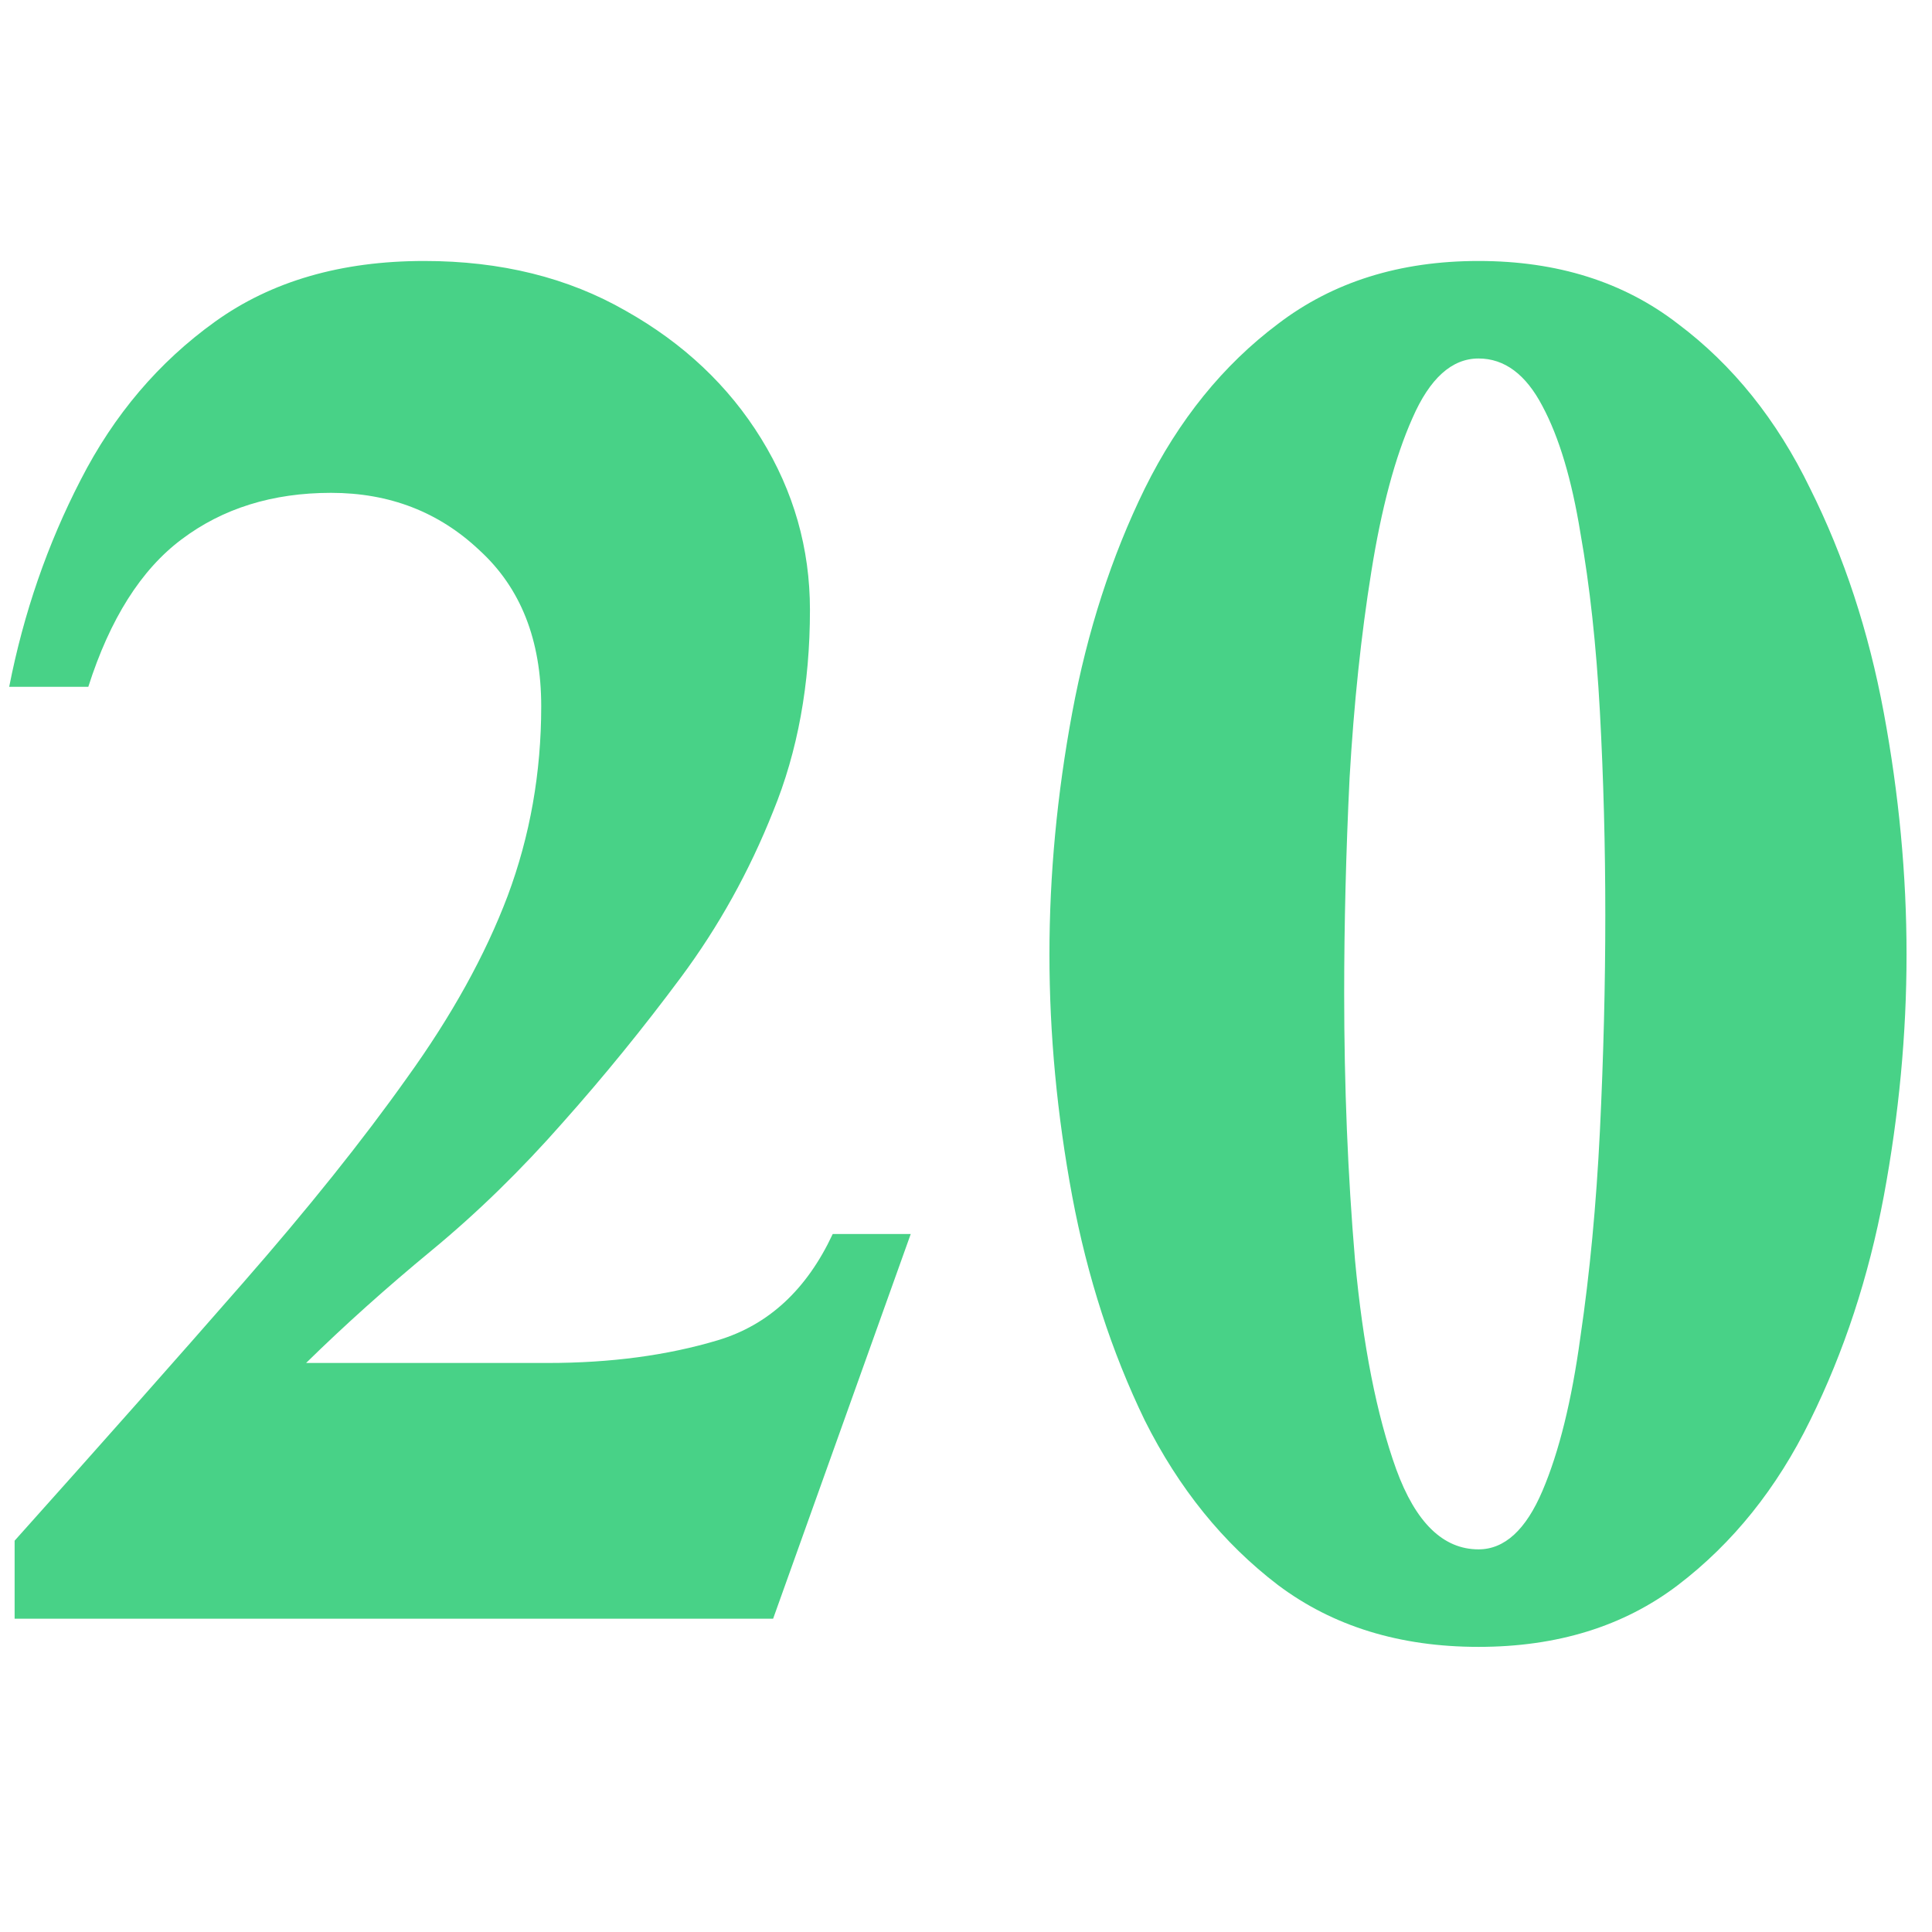 <svg width="75" height="75" viewBox="0 0 74 54" fill="none" xmlns="http://www.w3.org/2000/svg">
<path d="M34.883 37.266L29.612 52H0.56V49.012C3.88 45.304 6.785 42.025 9.275 39.175C11.793 36.298 13.896 33.669 15.584 31.29C17.299 28.91 18.586 26.586 19.444 24.317C20.302 22.02 20.73 19.599 20.73 17.054C20.73 14.508 19.942 12.516 18.365 11.077C16.815 9.611 14.92 8.877 12.679 8.877C10.438 8.877 8.528 9.472 6.951 10.662C5.402 11.824 4.212 13.706 3.382 16.307H0.352C0.905 13.484 1.819 10.842 3.091 8.379C4.364 5.889 6.08 3.869 8.238 2.32C10.396 0.77 13.066 -0.004 16.248 -0.004C19.181 -0.004 21.754 0.632 23.968 1.905C26.181 3.15 27.911 4.782 29.156 6.802C30.401 8.822 31.023 11.008 31.023 13.36C31.023 16.21 30.553 18.783 29.612 21.08C28.699 23.376 27.523 25.493 26.084 27.43C24.646 29.366 23.138 31.22 21.561 32.991C19.956 34.817 18.282 36.45 16.539 37.889C14.795 39.328 13.191 40.766 11.724 42.205H20.98C23.387 42.205 25.559 41.915 27.496 41.334C29.433 40.752 30.899 39.397 31.895 37.266H34.883ZM73.025 26.558C73.025 29.602 72.735 32.687 72.154 35.813C71.573 38.912 70.632 41.776 69.332 44.405C68.059 47.006 66.371 49.109 64.268 50.713C62.193 52.291 59.647 53.079 56.631 53.079C53.615 53.079 51.056 52.291 48.953 50.713C46.85 49.109 45.149 47.006 43.848 44.405C42.575 41.776 41.648 38.912 41.067 35.813C40.486 32.687 40.196 29.602 40.196 26.558C40.196 23.515 40.486 20.429 41.067 17.303C41.648 14.176 42.575 11.312 43.848 8.711C45.149 6.083 46.85 3.98 48.953 2.403C51.056 0.798 53.615 -0.004 56.631 -0.004C59.647 -0.004 62.193 0.798 64.268 2.403C66.371 3.98 68.059 6.083 69.332 8.711C70.632 11.312 71.573 14.176 72.154 17.303C72.735 20.429 73.025 23.515 73.025 26.558ZM61.487 25.064C61.487 22.408 61.418 19.807 61.28 17.261C61.141 14.716 60.892 12.433 60.533 10.413C60.201 8.366 59.717 6.747 59.08 5.557C58.444 4.34 57.627 3.731 56.631 3.731C55.608 3.731 54.764 4.492 54.1 6.014C53.435 7.508 52.91 9.472 52.523 11.907C52.135 14.315 51.858 16.943 51.692 19.793C51.554 22.643 51.485 25.396 51.485 28.052C51.485 31.594 51.623 34.997 51.9 38.262C52.204 41.527 52.73 44.197 53.477 46.273C54.224 48.32 55.276 49.344 56.631 49.344C57.627 49.344 58.444 48.597 59.08 47.102C59.717 45.608 60.201 43.644 60.533 41.209C60.892 38.774 61.141 36.145 61.28 33.323C61.418 30.473 61.487 27.72 61.487 25.064Z" fill="#48D287"/>
</svg>
